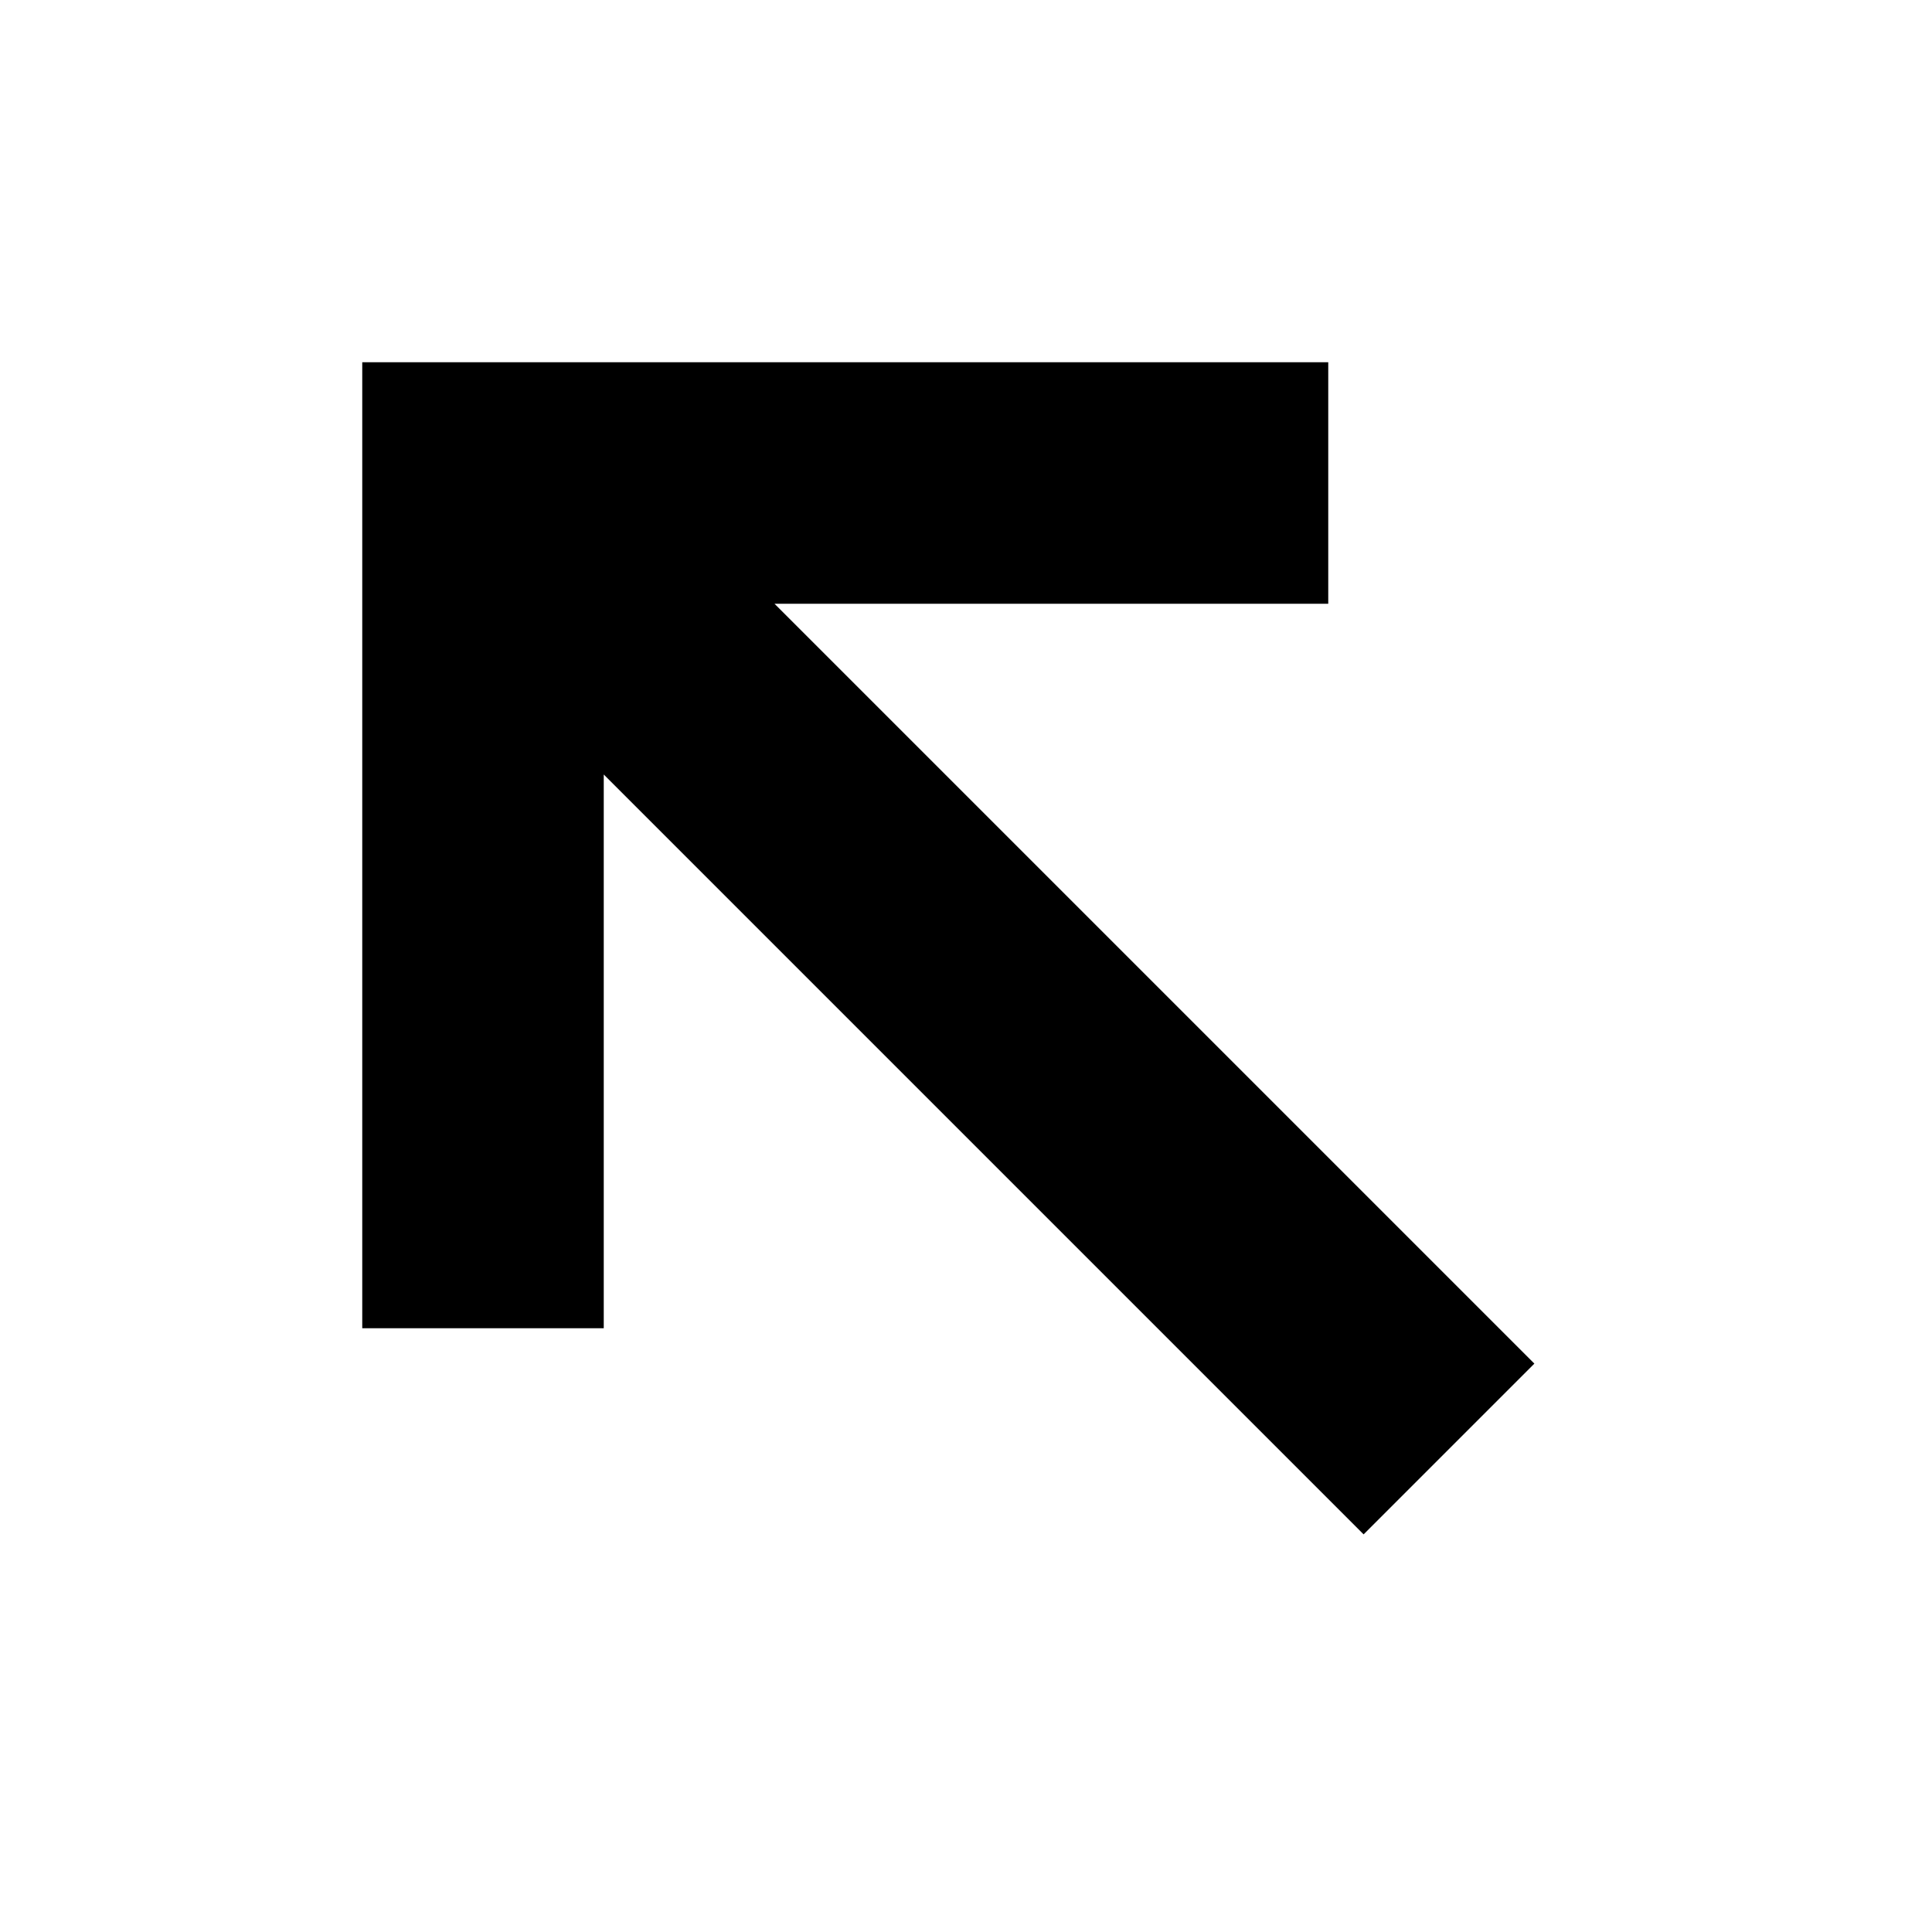 <?xml version="1.0" ?><svg height="16" viewBox="0 0 16 16" width="16" xmlns="http://www.w3.org/2000/svg"><polygon fill-rule="evenodd" points="5 6.414 5 11 3 11 3 3 11 3 11 5 6.414 5 12.707 11.293 11.293 12.707"/></svg>